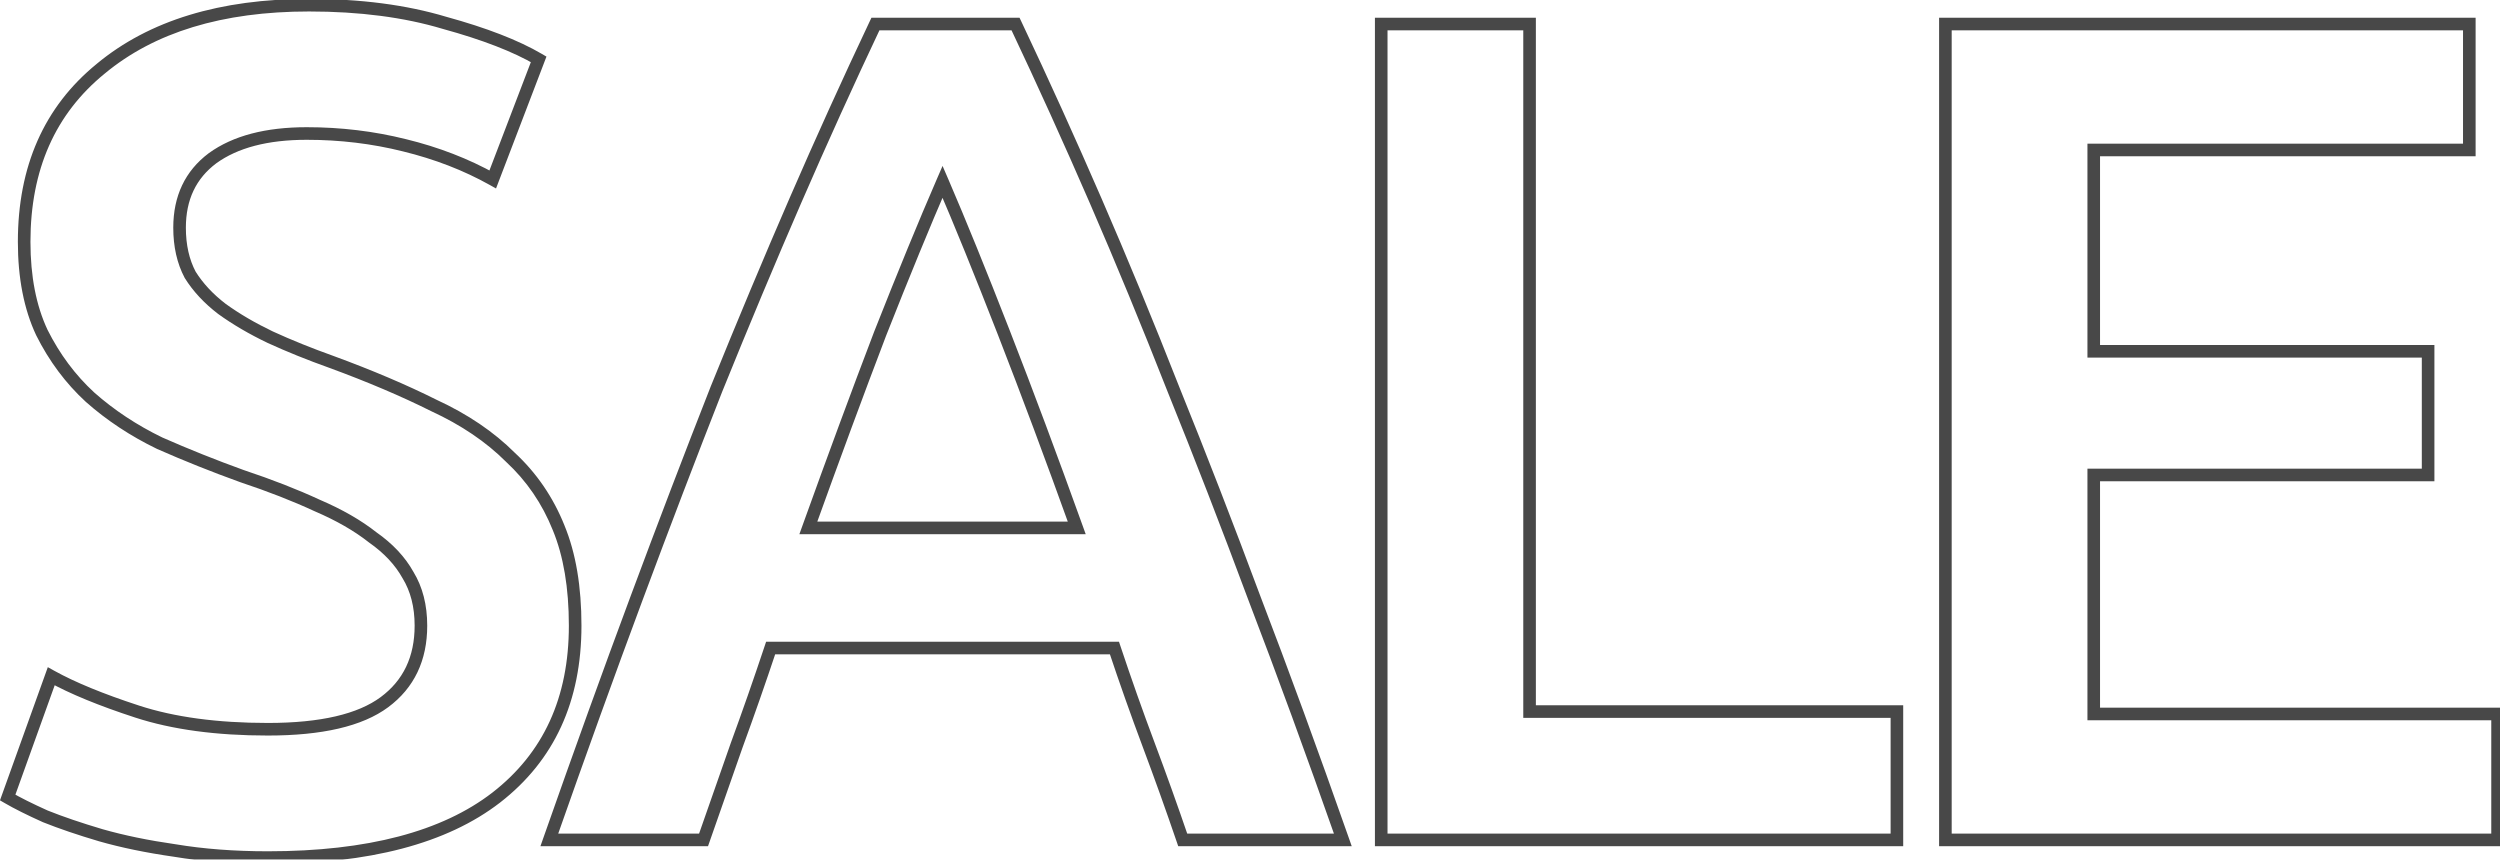 <svg width="253" height="87" viewBox="0 0 253 87" fill="none" xmlns="http://www.w3.org/2000/svg">
<mask id="path-1-outside-1_2004_35268" maskUnits="userSpaceOnUse" x="-1" y="-1" width="255" height="89" fill="black">
<rect fill="white" x="-1" y="-1" width="255" height="89"/>
<path d="M27.109 73.8C32.51 73.8 36.442 72.886 38.904 71.06C41.367 69.233 42.598 66.651 42.598 63.315C42.598 61.329 42.161 59.621 41.287 58.191C40.493 56.762 39.301 55.491 37.713 54.379C36.204 53.187 34.337 52.115 32.113 51.162C29.889 50.129 27.347 49.136 24.487 48.183C21.628 47.15 18.848 46.038 16.147 44.847C13.526 43.576 11.182 42.027 9.117 40.2C7.131 38.373 5.503 36.189 4.232 33.647C3.041 31.105 2.445 28.047 2.445 24.472C2.445 17.006 5.026 11.167 10.19 6.958C15.353 2.668 22.382 0.523 31.279 0.523C36.442 0.523 41.009 1.119 44.981 2.311C49.032 3.423 52.209 4.654 54.513 6.004L49.866 18.157C47.165 16.648 44.187 15.496 40.93 14.702C37.753 13.908 34.456 13.511 31.041 13.511C26.989 13.511 23.812 14.345 21.509 16.013C19.285 17.681 18.172 20.024 18.172 23.043C18.172 24.87 18.53 26.458 19.245 27.809C20.039 29.079 21.111 30.231 22.462 31.264C23.892 32.297 25.52 33.25 27.347 34.123C29.253 34.997 31.319 35.831 33.543 36.626C37.435 38.055 40.89 39.525 43.909 41.034C47.007 42.464 49.588 44.211 51.653 46.277C53.798 48.262 55.426 50.645 56.538 53.426C57.65 56.126 58.206 59.423 58.206 63.315C58.206 70.782 55.545 76.58 50.224 80.711C44.981 84.762 37.276 86.787 27.109 86.787C23.693 86.787 20.555 86.549 17.696 86.072C14.916 85.675 12.414 85.159 10.19 84.523C8.045 83.888 6.178 83.252 4.589 82.617C3.001 81.902 1.73 81.267 0.777 80.711L5.185 68.438C7.33 69.63 10.229 70.821 13.883 72.013C17.537 73.204 21.945 73.8 27.109 73.8ZM119.692 85C118.58 81.743 117.428 78.526 116.237 75.349C115.045 72.172 113.893 68.915 112.781 65.579H77.99C76.878 68.915 75.726 72.211 74.534 75.468C73.422 78.645 72.31 81.823 71.198 85H55.59C58.688 76.183 61.627 68.041 64.407 60.575C67.187 53.108 69.888 46.038 72.509 39.366C75.21 32.694 77.871 26.339 80.492 20.302C83.113 14.265 85.814 8.308 88.594 2.43H102.773C105.553 8.308 108.254 14.265 110.875 20.302C113.496 26.339 116.117 32.694 118.739 39.366C121.439 46.038 124.18 53.108 126.96 60.575C129.82 68.041 132.798 76.183 135.896 85H119.692ZM95.385 18.396C93.559 22.606 91.454 27.729 89.071 33.766C86.767 39.803 84.344 46.356 81.803 53.426H108.969C106.427 46.356 103.964 39.763 101.581 33.647C99.198 27.53 97.133 22.447 95.385 18.396ZM191.967 72.013V85H139.78V2.43H154.792V72.013H191.967ZM196.873 85V2.43H249.895V15.179H211.886V35.553H245.724V48.064H211.886V72.251H252.754V85H196.873Z"/>
</mask>
<path d="M38.904 71.06L39.284 71.571L38.904 71.06ZM41.287 58.191L40.73 58.501L40.737 58.513L40.744 58.524L41.287 58.191ZM37.713 54.379L37.318 54.879L37.332 54.89L37.347 54.901L37.713 54.379ZM32.113 51.162L31.845 51.74L31.853 51.744L31.862 51.747L32.113 51.162ZM24.487 48.183L24.271 48.782L24.278 48.785L24.286 48.788L24.487 48.183ZM16.147 44.847L15.869 45.42L15.879 45.425L15.89 45.43L16.147 44.847ZM9.117 40.2L8.686 40.669L8.695 40.677L9.117 40.2ZM4.232 33.647L3.655 33.917L3.659 33.925L3.662 33.932L4.232 33.647ZM10.19 6.958L10.592 7.451L10.597 7.448L10.19 6.958ZM44.981 2.311L44.798 2.921L44.805 2.923L44.812 2.925L44.981 2.311ZM54.513 6.004L55.108 6.232L55.301 5.728L54.835 5.455L54.513 6.004ZM49.866 18.157L49.555 18.714L50.198 19.073L50.461 18.385L49.866 18.157ZM40.93 14.702L40.775 15.32L40.779 15.321L40.93 14.702ZM21.509 16.013L21.135 15.497L21.126 15.503L21.509 16.013ZM19.245 27.809L18.682 28.107L18.692 28.127L18.704 28.146L19.245 27.809ZM22.462 31.264L22.075 31.77L22.082 31.775L22.089 31.78L22.462 31.264ZM27.347 34.123L27.072 34.698L27.081 34.703L27.347 34.123ZM33.543 36.626L33.762 36.028L33.757 36.026L33.543 36.626ZM43.909 41.034L43.624 41.604L43.633 41.608L43.642 41.613L43.909 41.034ZM51.653 46.277L51.203 46.727L51.211 46.736L51.22 46.744L51.653 46.277ZM56.538 53.426L55.947 53.662L55.949 53.668L56.538 53.426ZM50.224 80.711L50.613 81.215L50.614 81.214L50.224 80.711ZM17.696 86.072L17.801 85.444L17.793 85.443L17.786 85.442L17.696 86.072ZM10.19 84.523L10.008 85.134L10.014 85.136L10.19 84.523ZM4.589 82.617L4.328 83.198L4.34 83.204L4.353 83.209L4.589 82.617ZM0.777 80.711L0.177 80.495L-0.002 80.994L0.456 81.261L0.777 80.711ZM5.185 68.438L5.495 67.881L4.839 67.517L4.586 68.223L5.185 68.438ZM13.883 72.013L13.685 72.618L13.883 72.013ZM27.109 74.437C32.554 74.437 36.656 73.521 39.284 71.571L38.525 70.548C36.228 72.252 32.466 73.163 27.109 73.163V74.437ZM39.284 71.571C41.924 69.612 43.235 66.832 43.235 63.315H41.961C41.961 66.47 40.809 68.853 38.525 70.548L39.284 71.571ZM43.235 63.315C43.235 61.234 42.776 59.406 41.831 57.859L40.744 58.524C41.546 59.836 41.961 61.424 41.961 63.315H43.235ZM41.844 57.882C40.995 56.354 39.731 55.014 38.078 53.857L37.347 54.901C38.871 55.968 39.991 57.17 40.73 58.501L41.844 57.882ZM38.108 53.879C36.545 52.645 34.627 51.546 32.364 50.576L31.862 51.747C34.047 52.684 35.862 53.73 37.318 54.879L38.108 53.879ZM32.381 50.584C30.131 49.539 27.566 48.538 24.689 47.578L24.286 48.788C27.128 49.735 29.646 50.719 31.845 51.74L32.381 50.584ZM24.704 47.584C21.858 46.556 19.091 45.449 16.404 44.264L15.89 45.43C18.604 46.627 21.398 47.745 24.271 48.782L24.704 47.584ZM16.425 44.273C13.853 43.026 11.559 41.509 9.539 39.723L8.695 40.677C10.806 42.545 13.198 44.125 15.869 45.42L16.425 44.273ZM9.549 39.731C7.623 37.959 6.04 35.838 4.802 33.362L3.662 33.932C4.966 36.539 6.64 38.787 8.686 40.669L9.549 39.731ZM4.809 33.376C3.666 30.939 3.082 27.978 3.082 24.472H1.808C1.808 28.116 2.415 31.271 3.655 33.917L4.809 33.376ZM3.082 24.472C3.082 17.171 5.597 11.525 10.592 7.451L9.787 6.464C4.456 10.81 1.808 16.84 1.808 24.472H3.082ZM10.597 7.448C15.613 3.28 22.482 1.161 31.279 1.161V-0.114C22.282 -0.114 15.092 2.056 9.782 6.467L10.597 7.448ZM31.279 1.161C36.394 1.161 40.898 1.751 44.798 2.921L45.164 1.7C41.12 0.487 36.489 -0.114 31.279 -0.114V1.161ZM44.812 2.925C48.837 4.03 51.955 5.243 54.191 6.554L54.835 5.455C52.464 4.065 49.227 2.816 45.15 1.696L44.812 2.925ZM53.918 5.777L49.271 17.93L50.461 18.385L55.108 6.232L53.918 5.777ZM50.177 17.601C47.422 16.062 44.389 14.89 41.081 14.083L40.779 15.321C43.984 16.103 46.909 17.235 49.555 18.714L50.177 17.601ZM41.084 14.084C37.854 13.277 34.506 12.873 31.041 12.873V14.148C34.406 14.148 37.651 14.539 40.775 15.32L41.084 14.084ZM31.041 12.873C26.91 12.873 23.584 13.723 21.135 15.497L21.882 16.529C24.04 14.967 27.069 14.148 31.041 14.148V12.873ZM21.126 15.503C18.727 17.303 17.535 19.843 17.535 23.043H18.81C18.81 20.205 19.843 18.059 21.891 16.523L21.126 15.503ZM17.535 23.043C17.535 24.953 17.91 26.648 18.682 28.107L19.808 27.51C19.15 26.268 18.81 24.786 18.81 23.043H17.535ZM18.704 28.146C19.544 29.49 20.672 30.697 22.075 31.77L22.849 30.758C21.551 29.765 20.534 28.669 19.785 27.471L18.704 28.146ZM22.089 31.78C23.554 32.838 25.216 33.81 27.072 34.698L27.622 33.549C25.824 32.689 24.23 31.755 22.835 30.747L22.089 31.78ZM27.081 34.703C29.006 35.585 31.089 36.426 33.328 37.226L33.757 36.026C31.548 35.237 29.5 34.409 27.612 33.544L27.081 34.703ZM33.323 37.224C37.198 38.647 40.63 40.107 43.624 41.604L44.194 40.464C41.15 38.942 37.672 37.464 33.762 36.028L33.323 37.224ZM43.642 41.613C46.682 43.016 49.199 44.723 51.203 46.727L52.104 45.826C49.977 43.7 47.331 41.912 44.176 40.456L43.642 41.613ZM51.22 46.744C53.294 48.664 54.869 50.968 55.947 53.662L57.13 53.189C55.984 50.323 54.302 47.861 52.086 45.809L51.22 46.744ZM55.949 53.668C57.021 56.271 57.569 59.48 57.569 63.315H58.844C58.844 59.366 58.28 55.982 57.127 53.183L55.949 53.668ZM57.569 63.315C57.569 70.609 54.981 76.212 49.833 80.207L50.614 81.214C56.11 76.949 58.844 70.954 58.844 63.315H57.569ZM49.834 80.207C44.748 84.136 37.206 86.15 27.109 86.15V87.424C37.346 87.424 45.213 85.387 50.613 81.215L49.834 80.207ZM27.109 86.15C23.722 86.15 20.62 85.914 17.801 85.444L17.591 86.701C20.491 87.184 23.664 87.424 27.109 87.424V86.15ZM17.786 85.442C15.029 85.048 12.556 84.537 10.364 83.911L10.014 85.136C12.271 85.781 14.803 86.303 17.606 86.703L17.786 85.442ZM10.37 83.912C8.239 83.281 6.392 82.652 4.826 82.025L4.353 83.209C5.964 83.853 7.85 84.495 10.008 85.134L10.37 83.912ZM4.851 82.036C3.272 81.326 2.024 80.701 1.098 80.16L0.456 81.261C1.436 81.833 2.729 82.479 4.328 83.198L4.851 82.036ZM1.376 80.926L5.785 68.654L4.586 68.223L0.177 80.495L1.376 80.926ZM4.876 68.995C7.07 70.214 10.012 71.421 13.685 72.618L14.081 71.407C10.446 70.222 7.59 69.045 5.495 67.881L4.876 68.995ZM13.685 72.618C17.421 73.837 21.9 74.437 27.109 74.437V73.163C21.991 73.163 17.653 72.572 14.081 71.407L13.685 72.618ZM119.692 85L119.089 85.206L119.236 85.637H119.692V85ZM116.237 75.349L115.64 75.573V75.573L116.237 75.349ZM112.781 65.579L113.386 65.377L113.241 64.942H112.781V65.579ZM77.99 65.579V64.942H77.531L77.385 65.377L77.99 65.579ZM74.534 75.468L73.936 75.249L73.933 75.258L74.534 75.468ZM71.198 85V85.637H71.65L71.8 85.21L71.198 85ZM55.59 85L54.989 84.789L54.691 85.637H55.59V85ZM64.407 60.575L63.81 60.352L64.407 60.575ZM72.509 39.366L71.918 39.127L71.916 39.133L72.509 39.366ZM80.492 20.302L79.907 20.048L80.492 20.302ZM88.594 2.43V1.793H88.191L88.018 2.157L88.594 2.43ZM102.773 2.43L103.349 2.157L103.176 1.793H102.773V2.43ZM110.875 20.302L110.29 20.556L110.875 20.302ZM118.739 39.366L118.146 39.599L118.148 39.605L118.739 39.366ZM126.96 60.575L126.363 60.797L126.365 60.802L126.96 60.575ZM135.896 85V85.637H136.795L136.497 84.789L135.896 85ZM95.385 18.396L95.971 18.143L95.387 16.791L94.801 18.142L95.385 18.396ZM89.071 33.766L88.478 33.532L88.475 33.539L89.071 33.766ZM81.803 53.426L81.203 53.21L80.896 54.063H81.803V53.426ZM108.969 53.426V54.063H109.875L109.568 53.21L108.969 53.426ZM101.581 33.647L102.175 33.416L101.581 33.647ZM120.295 84.794C119.181 81.531 118.027 78.308 116.833 75.125L115.64 75.573C116.829 78.744 117.979 81.955 119.089 85.206L120.295 84.794ZM116.833 75.125C115.645 71.956 114.495 68.706 113.386 65.377L112.177 65.78C113.291 69.124 114.446 72.388 115.64 75.573L116.833 75.125ZM112.781 64.942H77.99V66.216H112.781V64.942ZM77.385 65.377C76.275 68.708 75.126 71.998 73.936 75.249L75.133 75.687C76.326 72.424 77.48 69.122 78.594 65.78L77.385 65.377ZM73.933 75.258C73.931 75.264 73.929 75.27 73.927 75.276C73.924 75.282 73.922 75.289 73.92 75.295C73.918 75.3 73.909 75.327 73.907 75.332C73.905 75.338 73.903 75.344 73.9 75.351C73.898 75.357 73.896 75.363 73.894 75.369C73.887 75.391 73.888 75.385 73.881 75.406C73.879 75.413 73.877 75.419 73.874 75.425C73.872 75.431 73.87 75.438 73.868 75.444C73.866 75.448 73.857 75.476 73.855 75.481C73.853 75.487 73.851 75.493 73.848 75.5C73.846 75.506 73.844 75.512 73.842 75.518C73.834 75.54 73.836 75.534 73.829 75.555C73.827 75.562 73.825 75.568 73.822 75.574C73.82 75.58 73.818 75.587 73.816 75.593C73.803 75.63 73.816 75.592 73.803 75.63C73.801 75.636 73.798 75.642 73.796 75.649C73.794 75.655 73.792 75.661 73.79 75.667C73.782 75.689 73.784 75.683 73.777 75.704C73.775 75.711 73.772 75.717 73.77 75.723C73.768 75.729 73.766 75.735 73.764 75.742C73.75 75.779 73.764 75.741 73.751 75.779C73.749 75.785 73.746 75.791 73.744 75.797C73.742 75.804 73.74 75.81 73.738 75.816C73.73 75.837 73.732 75.832 73.725 75.853C73.722 75.86 73.72 75.866 73.718 75.872C73.716 75.878 73.714 75.884 73.712 75.891C73.698 75.928 73.712 75.89 73.698 75.928C73.696 75.934 73.694 75.94 73.692 75.946C73.69 75.953 73.688 75.959 73.686 75.965C73.678 75.986 73.68 75.981 73.672 76.002C73.67 76.008 73.668 76.015 73.666 76.021C73.664 76.027 73.662 76.033 73.659 76.04C73.658 76.044 73.648 76.072 73.646 76.077C73.644 76.083 73.642 76.089 73.64 76.095C73.638 76.102 73.635 76.108 73.633 76.114C73.626 76.135 73.628 76.13 73.62 76.151C73.618 76.157 73.616 76.164 73.614 76.17C73.612 76.176 73.609 76.182 73.607 76.189C73.594 76.226 73.608 76.188 73.594 76.226C73.592 76.232 73.59 76.238 73.588 76.244C73.586 76.251 73.583 76.257 73.581 76.263C73.574 76.284 73.576 76.279 73.568 76.3C73.566 76.306 73.564 76.313 73.562 76.319C73.559 76.325 73.557 76.331 73.555 76.337C73.542 76.375 73.555 76.337 73.542 76.375C73.54 76.381 73.538 76.387 73.536 76.393C73.534 76.4 73.531 76.406 73.529 76.412C73.522 76.433 73.523 76.428 73.516 76.449C73.514 76.455 73.512 76.462 73.51 76.468C73.507 76.474 73.505 76.48 73.503 76.486C73.49 76.524 73.503 76.486 73.49 76.524C73.488 76.53 73.486 76.536 73.484 76.542C73.481 76.548 73.479 76.555 73.477 76.561C73.469 76.582 73.471 76.577 73.464 76.598C73.462 76.604 73.46 76.61 73.457 76.617C73.455 76.623 73.453 76.629 73.451 76.635C73.449 76.64 73.439 76.668 73.438 76.672C73.436 76.679 73.433 76.685 73.431 76.691C73.429 76.697 73.427 76.704 73.425 76.71C73.417 76.731 73.419 76.726 73.412 76.747C73.41 76.753 73.407 76.759 73.405 76.766C73.403 76.772 73.401 76.778 73.399 76.784C73.397 76.79 73.394 76.797 73.392 76.803C73.39 76.809 73.388 76.815 73.386 76.821C73.384 76.828 73.381 76.834 73.379 76.84C73.377 76.846 73.375 76.853 73.373 76.859C73.371 76.865 73.368 76.871 73.366 76.877C73.364 76.883 73.362 76.89 73.36 76.896C73.358 76.902 73.355 76.908 73.353 76.915C73.351 76.921 73.349 76.927 73.347 76.933C73.344 76.939 73.342 76.945 73.34 76.952C73.338 76.958 73.336 76.964 73.334 76.97C73.332 76.977 73.329 76.983 73.327 76.989C73.325 76.995 73.323 77.001 73.321 77.008C73.318 77.014 73.316 77.02 73.314 77.026C73.312 77.032 73.31 77.039 73.308 77.045C73.305 77.051 73.303 77.057 73.301 77.064C73.299 77.07 73.297 77.076 73.294 77.082C73.292 77.088 73.29 77.094 73.288 77.101C73.286 77.107 73.284 77.113 73.281 77.119C73.279 77.126 73.277 77.132 73.275 77.138C73.273 77.144 73.271 77.15 73.269 77.156C73.266 77.163 73.264 77.169 73.262 77.175C73.26 77.181 73.258 77.188 73.255 77.194C73.253 77.2 73.251 77.206 73.249 77.212C73.247 77.219 73.245 77.225 73.242 77.231C73.24 77.237 73.238 77.243 73.236 77.25C73.234 77.256 73.232 77.262 73.229 77.268C73.227 77.275 73.225 77.281 73.223 77.287C73.221 77.293 73.219 77.299 73.216 77.305C73.214 77.312 73.212 77.318 73.21 77.324C73.208 77.33 73.206 77.337 73.203 77.343C73.201 77.349 73.199 77.355 73.197 77.361C73.195 77.368 73.192 77.374 73.19 77.38C73.188 77.386 73.186 77.392 73.184 77.399C73.182 77.405 73.179 77.411 73.177 77.417C73.175 77.423 73.173 77.43 73.171 77.436C73.169 77.442 73.166 77.448 73.164 77.454C73.162 77.461 73.16 77.467 73.158 77.473C73.156 77.479 73.153 77.485 73.151 77.492C73.149 77.498 73.147 77.504 73.145 77.51C73.142 77.516 73.14 77.523 73.138 77.529C73.136 77.535 73.134 77.541 73.132 77.547C73.129 77.554 73.127 77.56 73.125 77.566C73.123 77.572 73.121 77.579 73.119 77.585C73.116 77.591 73.114 77.597 73.112 77.603C73.11 77.61 73.108 77.616 73.106 77.622C73.103 77.628 73.101 77.634 73.099 77.641C73.097 77.647 73.095 77.653 73.093 77.659C73.09 77.665 73.088 77.672 73.086 77.678C73.084 77.684 73.082 77.69 73.079 77.696C73.077 77.703 73.075 77.709 73.073 77.715C73.071 77.721 73.069 77.728 73.067 77.734C73.064 77.74 73.062 77.746 73.06 77.752C73.058 77.758 73.056 77.765 73.053 77.771C73.051 77.777 73.049 77.783 73.047 77.79C73.045 77.796 73.043 77.802 73.04 77.808C73.038 77.814 73.036 77.82 73.034 77.827C73.032 77.833 73.03 77.839 73.027 77.845C73.025 77.852 73.023 77.858 73.021 77.864C73.019 77.87 73.016 77.876 73.014 77.883C73.012 77.889 73.01 77.895 73.008 77.901C73.006 77.907 73.004 77.914 73.001 77.92C72.999 77.926 72.997 77.932 72.995 77.939C72.993 77.945 72.99 77.951 72.988 77.957C72.986 77.963 72.984 77.969 72.982 77.976C72.98 77.982 72.977 77.988 72.975 77.994C72.973 78.001 72.971 78.007 72.969 78.013C72.967 78.019 72.964 78.025 72.962 78.031C72.96 78.038 72.958 78.044 72.956 78.05C72.954 78.056 72.951 78.063 72.949 78.069C72.947 78.075 72.945 78.081 72.943 78.087C72.941 78.094 72.938 78.1 72.936 78.106C72.934 78.112 72.932 78.118 72.93 78.125C72.927 78.131 72.925 78.137 72.923 78.143C72.921 78.15 72.919 78.156 72.917 78.162C72.914 78.168 72.912 78.174 72.91 78.18C72.908 78.187 72.906 78.193 72.904 78.199C72.901 78.205 72.899 78.212 72.897 78.218C72.895 78.224 72.893 78.23 72.891 78.236C72.888 78.243 72.886 78.249 72.884 78.255C72.882 78.261 72.88 78.267 72.877 78.274C72.875 78.28 72.873 78.286 72.871 78.292C72.869 78.298 72.867 78.305 72.865 78.311C72.862 78.317 72.86 78.323 72.858 78.329C72.856 78.336 72.854 78.342 72.852 78.348C72.849 78.354 72.847 78.36 72.845 78.367C72.843 78.373 72.841 78.379 72.838 78.385C72.836 78.391 72.834 78.398 72.832 78.404C72.83 78.41 72.828 78.416 72.825 78.422C72.823 78.429 72.821 78.435 72.819 78.441C72.817 78.447 72.814 78.454 72.812 78.46C72.81 78.466 72.808 78.472 72.806 78.478C72.804 78.485 72.802 78.491 72.799 78.497C72.797 78.503 72.795 78.509 72.793 78.516C72.791 78.522 72.788 78.528 72.786 78.534C72.784 78.54 72.782 78.547 72.78 78.553C72.778 78.559 72.775 78.565 72.773 78.571C72.771 78.578 72.769 78.584 72.767 78.59C72.765 78.596 72.762 78.603 72.76 78.609C72.758 78.615 72.756 78.621 72.754 78.627C72.751 78.633 72.749 78.64 72.747 78.646C72.745 78.652 72.743 78.658 72.741 78.665C72.739 78.671 72.736 78.677 72.734 78.683C72.732 78.689 72.73 78.695 72.728 78.702C72.725 78.708 72.723 78.714 72.721 78.72C72.719 78.727 72.717 78.733 72.715 78.739C72.712 78.745 72.71 78.751 72.708 78.758C72.706 78.764 72.704 78.77 72.702 78.776C72.699 78.782 72.697 78.789 72.695 78.795C72.693 78.801 72.691 78.807 72.689 78.814C72.686 78.82 72.684 78.826 72.682 78.832C72.68 78.838 72.678 78.844 72.675 78.851C72.673 78.857 72.671 78.863 72.669 78.869C72.667 78.876 72.665 78.882 72.662 78.888C72.66 78.894 72.658 78.9 72.656 78.906C72.654 78.913 72.652 78.919 72.65 78.925C72.647 78.931 72.645 78.938 72.643 78.944C72.641 78.95 72.639 78.956 72.636 78.962C72.634 78.969 72.632 78.975 72.63 78.981C72.628 78.987 72.626 78.993 72.623 79C72.621 79.006 72.619 79.012 72.617 79.018C72.615 79.024 72.612 79.031 72.61 79.037C72.608 79.043 72.606 79.049 72.604 79.055C72.602 79.062 72.6 79.068 72.597 79.074C72.595 79.08 72.593 79.087 72.591 79.093C72.589 79.099 72.587 79.105 72.584 79.111C72.582 79.118 72.58 79.124 72.578 79.13C72.576 79.136 72.573 79.142 72.571 79.149C72.569 79.155 72.567 79.161 72.565 79.167C72.563 79.173 72.56 79.18 72.558 79.186C72.556 79.192 72.554 79.198 72.552 79.204C72.549 79.211 72.547 79.217 72.545 79.223C72.543 79.229 72.541 79.235 72.539 79.242C72.537 79.248 72.534 79.254 72.532 79.26C72.53 79.266 72.528 79.273 72.526 79.279C72.523 79.285 72.521 79.291 72.519 79.297C72.517 79.304 72.515 79.31 72.513 79.316C72.51 79.322 72.508 79.329 72.506 79.335C72.504 79.341 72.502 79.347 72.5 79.353C72.497 79.36 72.495 79.366 72.493 79.372C72.491 79.378 72.489 79.384 72.487 79.391C72.484 79.397 72.482 79.403 72.48 79.409C72.478 79.415 72.476 79.422 72.474 79.428C72.471 79.434 72.469 79.44 72.467 79.446C72.465 79.453 72.463 79.459 72.46 79.465C72.458 79.471 72.456 79.478 72.454 79.484C72.452 79.49 72.45 79.496 72.448 79.502C72.445 79.508 72.443 79.515 72.441 79.521C72.439 79.527 72.437 79.533 72.434 79.54C72.432 79.546 72.43 79.552 72.428 79.558C72.426 79.564 72.424 79.57 72.421 79.577C72.419 79.583 72.417 79.589 72.415 79.595C72.413 79.602 72.41 79.608 72.408 79.614C72.406 79.62 72.404 79.626 72.402 79.633C72.4 79.639 72.397 79.645 72.395 79.651C72.393 79.657 72.391 79.664 72.389 79.67C72.387 79.676 72.385 79.682 72.382 79.689C72.38 79.695 72.378 79.701 72.376 79.707C72.374 79.713 72.371 79.719 72.369 79.726C72.367 79.732 72.365 79.738 72.363 79.744C72.361 79.751 72.358 79.757 72.356 79.763C72.354 79.769 72.352 79.775 72.35 79.781C72.347 79.788 72.345 79.794 72.343 79.8C72.341 79.806 72.339 79.813 72.337 79.819C72.335 79.825 72.332 79.831 72.33 79.837C72.328 79.844 72.326 79.85 72.324 79.856C72.322 79.862 72.319 79.868 72.317 79.875C72.315 79.881 72.313 79.887 72.311 79.893C72.308 79.899 72.306 79.906 72.304 79.912C72.302 79.918 72.3 79.924 72.298 79.93C72.295 79.937 72.293 79.943 72.291 79.949C72.289 79.955 72.287 79.962 72.285 79.968C72.282 79.974 72.28 79.98 72.278 79.986C72.276 79.993 72.274 79.999 72.272 80.005C72.269 80.011 72.267 80.017 72.265 80.024C72.263 80.03 72.261 80.036 72.258 80.042C72.256 80.048 72.254 80.055 72.252 80.061C72.25 80.067 72.248 80.073 72.246 80.079C72.243 80.086 72.241 80.092 72.239 80.098C72.237 80.104 72.235 80.11 72.232 80.117C72.23 80.123 72.228 80.129 72.226 80.135C72.224 80.141 72.222 80.148 72.219 80.154C72.217 80.16 72.215 80.166 72.213 80.172C72.211 80.179 72.209 80.185 72.206 80.191C72.204 80.197 72.202 80.204 72.2 80.21C72.198 80.216 72.195 80.222 72.193 80.228C72.191 80.235 72.189 80.241 72.187 80.247C72.185 80.253 72.183 80.259 72.18 80.266C72.178 80.272 72.176 80.278 72.174 80.284C72.172 80.29 72.169 80.297 72.167 80.303C72.165 80.309 72.163 80.315 72.161 80.321C72.159 80.328 72.156 80.334 72.154 80.34C72.152 80.346 72.15 80.353 72.148 80.359C72.146 80.365 72.143 80.371 72.141 80.377C72.139 80.383 72.137 80.39 72.135 80.396C72.132 80.402 72.13 80.408 72.128 80.415C72.126 80.421 72.124 80.427 72.122 80.433C72.12 80.439 72.117 80.445 72.115 80.452C72.113 80.458 72.111 80.464 72.109 80.47C72.106 80.477 72.104 80.483 72.102 80.489C72.1 80.495 72.098 80.501 72.096 80.508C72.093 80.514 72.091 80.52 72.089 80.526C72.087 80.532 72.085 80.539 72.083 80.545C72.08 80.551 72.078 80.557 72.076 80.564C72.074 80.57 72.072 80.576 72.07 80.582C72.067 80.588 72.065 80.594 72.063 80.601C72.061 80.607 72.059 80.613 72.056 80.619C72.054 80.626 72.052 80.632 72.05 80.638C72.048 80.644 72.046 80.65 72.043 80.656C72.041 80.663 72.039 80.669 72.037 80.675C72.035 80.681 72.033 80.688 72.03 80.694C72.028 80.7 72.026 80.706 72.024 80.712C72.022 80.719 72.02 80.725 72.017 80.731C72.015 80.737 72.013 80.743 72.011 80.75C72.009 80.756 72.007 80.762 72.004 80.768C72.002 80.774 72 80.781 71.998 80.787C71.996 80.793 71.993 80.799 71.991 80.805C71.989 80.812 71.987 80.818 71.985 80.824C71.983 80.83 71.981 80.837 71.978 80.843C71.976 80.849 71.974 80.855 71.972 80.861C71.97 80.868 71.968 80.874 71.965 80.88C71.963 80.886 71.961 80.892 71.959 80.899C71.957 80.905 71.954 80.911 71.952 80.917C71.95 80.923 71.948 80.93 71.946 80.936C71.944 80.942 71.941 80.948 71.939 80.954C71.937 80.961 71.935 80.967 71.933 80.973C71.93 80.979 71.928 80.985 71.926 80.992C71.924 80.998 71.922 81.004 71.92 81.01C71.918 81.016 71.915 81.023 71.913 81.029C71.911 81.035 71.909 81.041 71.907 81.047C71.904 81.054 71.902 81.06 71.9 81.066C71.898 81.072 71.896 81.079 71.894 81.085C71.891 81.091 71.889 81.097 71.887 81.103C71.885 81.11 71.883 81.116 71.881 81.122C71.878 81.128 71.876 81.134 71.874 81.141C71.872 81.147 71.87 81.153 71.868 81.159C71.865 81.165 71.863 81.172 71.861 81.178C71.859 81.184 71.857 81.19 71.855 81.196C71.852 81.203 71.85 81.209 71.848 81.215C71.846 81.221 71.844 81.228 71.841 81.234C71.839 81.24 71.837 81.246 71.835 81.252C71.833 81.258 71.831 81.265 71.828 81.271C71.826 81.277 71.824 81.283 71.822 81.29C71.82 81.296 71.818 81.302 71.815 81.308C71.813 81.314 71.811 81.32 71.809 81.327C71.807 81.333 71.805 81.339 71.802 81.345C71.8 81.352 71.798 81.358 71.796 81.364C71.794 81.37 71.791 81.376 71.789 81.383C71.787 81.389 71.785 81.395 71.783 81.401C71.781 81.407 71.778 81.414 71.776 81.42C71.774 81.426 71.772 81.432 71.77 81.439C71.768 81.445 71.766 81.451 71.763 81.457C71.761 81.463 71.759 81.469 71.757 81.476C71.755 81.482 71.752 81.488 71.75 81.494C71.748 81.501 71.746 81.507 71.744 81.513C71.742 81.519 71.739 81.525 71.737 81.531C71.735 81.538 71.733 81.544 71.731 81.55C71.728 81.556 71.726 81.563 71.724 81.569C71.722 81.575 71.72 81.581 71.718 81.587C71.716 81.594 71.713 81.6 71.711 81.606C71.709 81.612 71.707 81.618 71.705 81.625C71.703 81.631 71.7 81.637 71.698 81.643C71.696 81.649 71.694 81.656 71.692 81.662C71.689 81.668 71.687 81.674 71.685 81.68C71.683 81.687 71.681 81.693 71.679 81.699C71.676 81.705 71.674 81.712 71.672 81.718C71.67 81.724 71.668 81.73 71.666 81.736C71.663 81.743 71.661 81.749 71.659 81.755C71.657 81.761 71.655 81.767 71.653 81.774C71.65 81.78 71.648 81.786 71.646 81.792C71.644 81.798 71.642 81.805 71.639 81.811C71.637 81.817 71.635 81.823 71.633 81.829C71.631 81.836 71.629 81.842 71.626 81.848C71.624 81.854 71.622 81.86 71.62 81.867C71.618 81.873 71.616 81.879 71.613 81.885C71.611 81.891 71.609 81.898 71.607 81.904C71.605 81.91 71.603 81.916 71.6 81.922C71.598 81.929 71.596 81.935 71.594 81.941C71.592 81.947 71.59 81.954 71.587 81.96C71.585 81.966 71.583 81.972 71.581 81.978C71.579 81.985 71.576 81.991 71.574 81.997C71.572 82.003 71.57 82.009 71.568 82.016C71.566 82.022 71.564 82.028 71.561 82.034C71.559 82.04 71.557 82.047 71.555 82.053C71.553 82.059 71.55 82.065 71.548 82.071C71.546 82.078 71.544 82.084 71.542 82.09C71.54 82.096 71.537 82.103 71.535 82.109C71.533 82.115 71.531 82.121 71.529 82.127C71.526 82.133 71.524 82.14 71.522 82.146C71.52 82.152 71.518 82.158 71.516 82.165C71.513 82.171 71.511 82.177 71.509 82.183C71.507 82.189 71.505 82.195 71.503 82.202C71.501 82.208 71.498 82.214 71.496 82.22C71.494 82.227 71.492 82.233 71.49 82.239C71.487 82.245 71.485 82.251 71.483 82.258C71.481 82.264 71.479 82.27 71.477 82.276C71.474 82.282 71.472 82.289 71.47 82.295C71.468 82.301 71.466 82.307 71.464 82.314C71.461 82.32 71.459 82.326 71.457 82.332C71.455 82.338 71.453 82.344 71.451 82.351C71.448 82.357 71.446 82.363 71.444 82.369C71.442 82.376 71.44 82.382 71.438 82.388C71.435 82.394 71.433 82.4 71.431 82.406C71.429 82.413 71.427 82.419 71.424 82.425C71.422 82.431 71.42 82.438 71.418 82.444C71.416 82.45 71.414 82.456 71.411 82.462C71.409 82.469 71.407 82.475 71.405 82.481C71.403 82.487 71.401 82.493 71.398 82.5C71.396 82.506 71.394 82.512 71.392 82.518C71.39 82.524 71.388 82.531 71.385 82.537C71.383 82.543 71.381 82.549 71.379 82.555C71.377 82.562 71.374 82.568 71.372 82.574C71.37 82.58 71.368 82.587 71.366 82.593C71.364 82.599 71.362 82.605 71.359 82.611C71.357 82.618 71.355 82.624 71.353 82.63C71.351 82.636 71.348 82.642 71.346 82.649C71.344 82.655 71.342 82.661 71.34 82.667C71.338 82.673 71.335 82.68 71.333 82.686C71.331 82.692 71.329 82.698 71.327 82.704C71.325 82.711 71.322 82.717 71.32 82.723C71.318 82.729 71.316 82.735 71.314 82.742C71.311 82.748 71.309 82.754 71.307 82.76C71.305 82.766 71.303 82.773 71.301 82.779C71.299 82.785 71.296 82.791 71.294 82.797C71.292 82.804 71.29 82.81 71.288 82.816C71.285 82.822 71.283 82.829 71.281 82.835C71.279 82.841 71.277 82.847 71.275 82.853C71.272 82.86 71.27 82.866 71.268 82.872C71.266 82.878 71.264 82.884 71.262 82.891C71.259 82.897 71.257 82.903 71.255 82.909C71.253 82.915 71.251 82.922 71.249 82.928C71.246 82.934 71.244 82.94 71.242 82.946C71.24 82.953 71.238 82.959 71.236 82.965C71.233 82.971 71.231 82.978 71.229 82.984C71.227 82.99 71.225 82.996 71.222 83.002C71.22 83.008 71.218 83.015 71.216 83.021C71.214 83.027 71.212 83.033 71.209 83.04C71.207 83.046 71.205 83.052 71.203 83.058C71.201 83.064 71.199 83.07 71.196 83.077C71.194 83.083 71.192 83.089 71.19 83.095C71.188 83.102 71.186 83.108 71.183 83.114C71.181 83.12 71.179 83.126 71.177 83.133C71.175 83.139 71.172 83.145 71.17 83.151C71.168 83.157 71.166 83.164 71.164 83.17C71.162 83.176 71.159 83.182 71.157 83.189C71.155 83.195 71.153 83.201 71.151 83.207C71.149 83.213 71.146 83.219 71.144 83.226C71.142 83.232 71.14 83.238 71.138 83.244C71.136 83.251 71.133 83.257 71.131 83.263C71.129 83.269 71.127 83.275 71.125 83.281C71.123 83.288 71.12 83.294 71.118 83.3C71.116 83.306 71.114 83.313 71.112 83.319C71.109 83.325 71.107 83.331 71.105 83.337C71.103 83.344 71.101 83.35 71.099 83.356C71.097 83.362 71.094 83.368 71.092 83.375C71.09 83.381 71.088 83.387 71.086 83.393C71.084 83.399 71.081 83.406 71.079 83.412C71.077 83.418 71.075 83.424 71.073 83.43C71.07 83.437 71.068 83.443 71.066 83.449C71.064 83.455 71.062 83.462 71.06 83.468C71.057 83.474 71.055 83.48 71.053 83.486C71.051 83.493 71.049 83.499 71.046 83.505C71.044 83.511 71.042 83.517 71.04 83.524C71.038 83.53 71.036 83.536 71.034 83.542C71.031 83.548 71.029 83.555 71.027 83.561C71.025 83.567 71.023 83.573 71.02 83.579C71.018 83.586 71.016 83.592 71.014 83.598C71.012 83.604 71.01 83.61 71.007 83.617C71.005 83.623 71.003 83.629 71.001 83.635C70.999 83.641 70.997 83.648 70.994 83.654C70.992 83.66 70.99 83.666 70.988 83.672C70.986 83.679 70.984 83.685 70.981 83.691C70.979 83.697 70.977 83.704 70.975 83.71C70.973 83.716 70.971 83.722 70.968 83.728C70.966 83.735 70.964 83.741 70.962 83.747C70.96 83.753 70.957 83.759 70.955 83.766C70.953 83.772 70.951 83.778 70.949 83.784C70.947 83.79 70.945 83.797 70.942 83.803C70.94 83.809 70.938 83.815 70.936 83.821C70.934 83.828 70.931 83.834 70.929 83.84C70.927 83.846 70.925 83.853 70.923 83.859C70.921 83.865 70.918 83.871 70.916 83.877C70.914 83.883 70.912 83.89 70.91 83.896C70.907 83.902 70.905 83.908 70.903 83.915C70.901 83.921 70.899 83.927 70.897 83.933C70.894 83.939 70.892 83.945 70.89 83.952C70.888 83.958 70.886 83.964 70.884 83.97C70.882 83.977 70.879 83.983 70.877 83.989C70.875 83.995 70.873 84.001 70.871 84.008C70.868 84.014 70.866 84.02 70.864 84.026C70.862 84.032 70.86 84.039 70.858 84.045C70.855 84.051 70.853 84.057 70.851 84.064C70.849 84.07 70.847 84.076 70.844 84.082C70.842 84.088 70.84 84.094 70.838 84.101C70.836 84.107 70.834 84.113 70.832 84.119C70.829 84.126 70.827 84.132 70.825 84.138C70.823 84.144 70.821 84.15 70.819 84.156C70.816 84.163 70.814 84.169 70.812 84.175C70.81 84.181 70.808 84.188 70.805 84.194C70.748 84.359 70.655 84.624 70.597 84.79L71.8 85.21C71.802 85.204 71.804 85.198 71.806 85.192C71.808 85.186 71.811 85.18 71.813 85.173C71.815 85.167 71.817 85.161 71.819 85.155C71.821 85.148 71.824 85.142 71.826 85.136C71.828 85.13 71.83 85.124 71.832 85.117C71.835 85.111 71.837 85.105 71.839 85.099C71.841 85.093 71.843 85.086 71.845 85.08C71.847 85.074 71.85 85.068 71.852 85.061C71.854 85.055 71.856 85.049 71.858 85.043C71.861 85.037 71.863 85.031 71.865 85.024C71.867 85.018 71.869 85.012 71.871 85.006C71.874 84.999 71.876 84.993 71.878 84.987C71.88 84.981 71.882 84.975 71.884 84.969C71.887 84.962 71.889 84.956 71.891 84.95C71.893 84.944 71.895 84.937 71.897 84.931C71.9 84.925 71.902 84.919 71.904 84.913C71.906 84.906 71.908 84.9 71.91 84.894C71.913 84.888 71.915 84.882 71.917 84.875C71.919 84.869 71.921 84.863 71.924 84.857C71.926 84.851 71.928 84.844 71.93 84.838C71.932 84.832 71.934 84.826 71.936 84.82C71.939 84.813 71.941 84.807 71.943 84.801C71.945 84.795 71.947 84.788 71.95 84.782C71.952 84.776 71.954 84.77 71.956 84.764C71.958 84.757 71.96 84.751 71.963 84.745C71.965 84.739 71.967 84.733 71.969 84.726C71.971 84.72 71.974 84.714 71.976 84.708C71.978 84.702 71.98 84.695 71.982 84.689C71.984 84.683 71.987 84.677 71.989 84.671C71.991 84.664 71.993 84.658 71.995 84.652C71.997 84.646 71.999 84.64 72.002 84.633C72.004 84.627 72.006 84.621 72.008 84.615C72.01 84.609 72.013 84.602 72.015 84.596C72.017 84.59 72.019 84.584 72.021 84.578C72.023 84.571 72.026 84.565 72.028 84.559C72.03 84.553 72.032 84.546 72.034 84.54C72.037 84.534 72.039 84.528 72.041 84.522C72.043 84.515 72.045 84.509 72.047 84.503C72.049 84.497 72.052 84.491 72.054 84.484C72.056 84.478 72.058 84.472 72.06 84.466C72.062 84.46 72.065 84.453 72.067 84.447C72.069 84.441 72.071 84.435 72.073 84.429C72.076 84.422 72.078 84.416 72.08 84.41C72.082 84.404 72.084 84.397 72.086 84.391C72.089 84.385 72.091 84.379 72.093 84.373C72.095 84.367 72.097 84.36 72.099 84.354C72.102 84.348 72.104 84.342 72.106 84.335C72.108 84.329 72.11 84.323 72.112 84.317C72.115 84.311 72.117 84.305 72.119 84.298C72.121 84.292 72.123 84.286 72.126 84.28C72.128 84.273 72.13 84.267 72.132 84.261C72.134 84.255 72.136 84.249 72.138 84.242C72.141 84.236 72.143 84.23 72.145 84.224C72.147 84.218 72.149 84.211 72.152 84.205C72.154 84.199 72.156 84.193 72.158 84.187C72.16 84.18 72.162 84.174 72.165 84.168C72.167 84.162 72.169 84.156 72.171 84.149C72.173 84.143 72.175 84.137 72.178 84.131C72.18 84.124 72.182 84.118 72.184 84.112C72.186 84.106 72.189 84.1 72.191 84.094C72.193 84.087 72.195 84.081 72.197 84.075C72.199 84.069 72.201 84.062 72.204 84.056C72.206 84.05 72.208 84.044 72.21 84.038C72.212 84.031 72.215 84.025 72.217 84.019C72.219 84.013 72.221 84.007 72.223 84C72.225 83.994 72.228 83.988 72.23 83.982C72.232 83.976 72.234 83.969 72.236 83.963C72.238 83.957 72.241 83.951 72.243 83.945C72.245 83.938 72.247 83.932 72.249 83.926C72.251 83.92 72.254 83.913 72.256 83.907C72.258 83.901 72.26 83.895 72.262 83.889C72.264 83.882 72.267 83.876 72.269 83.87C72.271 83.864 72.273 83.858 72.275 83.851C72.278 83.845 72.28 83.839 72.282 83.833C72.284 83.827 72.286 83.82 72.288 83.814C72.291 83.808 72.293 83.802 72.295 83.796C72.297 83.789 72.299 83.783 72.301 83.777C72.304 83.771 72.306 83.765 72.308 83.758C72.31 83.752 72.312 83.746 72.314 83.74C72.317 83.734 72.319 83.727 72.321 83.721C72.323 83.715 72.325 83.709 72.328 83.703C72.33 83.696 72.332 83.69 72.334 83.684C72.336 83.678 72.338 83.671 72.341 83.665C72.343 83.659 72.345 83.653 72.347 83.647C72.349 83.64 72.351 83.634 72.354 83.628C72.356 83.622 72.358 83.616 72.36 83.609C72.362 83.603 72.364 83.597 72.367 83.591C72.369 83.585 72.371 83.578 72.373 83.572C72.375 83.566 72.377 83.56 72.38 83.554C72.382 83.547 72.384 83.541 72.386 83.535C72.388 83.529 72.391 83.522 72.393 83.516C72.395 83.51 72.397 83.504 72.399 83.498C72.401 83.492 72.403 83.485 72.406 83.479C72.408 83.473 72.41 83.467 72.412 83.46C72.414 83.454 72.417 83.448 72.419 83.442C72.421 83.436 72.423 83.43 72.425 83.423C72.427 83.417 72.43 83.411 72.432 83.405C72.434 83.398 72.436 83.392 72.438 83.386C72.44 83.38 72.443 83.374 72.445 83.367C72.447 83.361 72.449 83.355 72.451 83.349C72.454 83.343 72.456 83.336 72.458 83.33C72.46 83.324 72.462 83.318 72.464 83.312C72.466 83.305 72.469 83.299 72.471 83.293C72.473 83.287 72.475 83.281 72.477 83.274C72.48 83.268 72.482 83.262 72.484 83.256C72.486 83.249 72.488 83.243 72.49 83.237C72.493 83.231 72.495 83.225 72.497 83.219C72.499 83.212 72.501 83.206 72.503 83.2C72.506 83.194 72.508 83.187 72.51 83.181C72.512 83.175 72.514 83.169 72.516 83.163C72.519 83.156 72.521 83.15 72.523 83.144C72.525 83.138 72.527 83.132 72.529 83.125C72.532 83.119 72.534 83.113 72.536 83.107C72.538 83.101 72.54 83.094 72.543 83.088C72.545 83.082 72.547 83.076 72.549 83.07C72.551 83.063 72.553 83.057 72.556 83.051C72.558 83.045 72.56 83.038 72.562 83.032C72.564 83.026 72.566 83.02 72.569 83.014C72.571 83.007 72.573 83.001 72.575 82.995C72.577 82.989 72.579 82.983 72.582 82.976C72.584 82.97 72.586 82.964 72.588 82.958C72.59 82.952 72.593 82.945 72.595 82.939C72.597 82.933 72.599 82.927 72.601 82.921C72.603 82.914 72.606 82.908 72.608 82.902C72.61 82.896 72.612 82.89 72.614 82.883C72.616 82.877 72.618 82.871 72.621 82.865C72.623 82.859 72.625 82.852 72.627 82.846C72.629 82.84 72.632 82.834 72.634 82.828C72.636 82.821 72.638 82.815 72.64 82.809C72.642 82.803 72.645 82.796 72.647 82.79C72.649 82.784 72.651 82.778 72.653 82.772C72.656 82.765 72.658 82.759 72.66 82.753C72.662 82.747 72.664 82.741 72.666 82.734C72.668 82.728 72.671 82.722 72.673 82.716C72.675 82.71 72.677 82.703 72.679 82.697C72.681 82.691 72.684 82.685 72.686 82.679C72.688 82.672 72.69 82.666 72.692 82.66C72.695 82.654 72.697 82.647 72.699 82.641C72.701 82.635 72.703 82.629 72.705 82.623C72.708 82.617 72.71 82.61 72.712 82.604C72.714 82.598 72.716 82.592 72.719 82.585C72.721 82.579 72.723 82.573 72.725 82.567C72.727 82.561 72.729 82.555 72.731 82.548C72.734 82.542 72.736 82.536 72.738 82.53C72.74 82.523 72.742 82.517 72.745 82.511C72.747 82.505 72.749 82.499 72.751 82.492C72.753 82.486 72.755 82.48 72.758 82.474C72.76 82.468 72.762 82.461 72.764 82.455C72.766 82.449 72.768 82.443 72.771 82.437C72.773 82.43 72.775 82.424 72.777 82.418C72.779 82.412 72.781 82.406 72.784 82.399C72.786 82.393 72.788 82.387 72.79 82.381C72.792 82.374 72.794 82.368 72.797 82.362C72.799 82.356 72.801 82.35 72.803 82.344C72.805 82.337 72.808 82.331 72.81 82.325C72.812 82.319 72.814 82.312 72.816 82.306C72.818 82.3 72.82 82.294 72.823 82.288C72.825 82.281 72.827 82.275 72.829 82.269C72.831 82.263 72.834 82.257 72.836 82.25C72.838 82.244 72.84 82.238 72.842 82.232C72.844 82.226 72.847 82.219 72.849 82.213C72.851 82.207 72.853 82.201 72.855 82.195C72.858 82.188 72.86 82.182 72.862 82.176C72.864 82.17 72.866 82.163 72.868 82.157C72.871 82.151 72.873 82.145 72.875 82.139C72.877 82.132 72.879 82.126 72.881 82.12C72.883 82.114 72.886 82.108 72.888 82.101C72.89 82.095 72.892 82.089 72.894 82.083C72.897 82.077 72.899 82.07 72.901 82.064C72.903 82.058 72.905 82.052 72.907 82.046C72.91 82.039 72.912 82.033 72.914 82.027C72.916 82.021 72.918 82.015 72.921 82.008C72.923 82.002 72.925 81.996 72.927 81.99C72.929 81.984 72.931 81.977 72.933 81.971C72.936 81.965 72.938 81.959 72.94 81.953C72.942 81.946 72.944 81.94 72.947 81.934C72.949 81.928 72.951 81.921 72.953 81.915C72.955 81.909 72.957 81.903 72.96 81.897C72.962 81.89 72.964 81.884 72.966 81.878C72.968 81.872 72.97 81.866 72.973 81.859C72.975 81.853 72.977 81.847 72.979 81.841C72.981 81.835 72.983 81.828 72.986 81.822C72.988 81.816 72.99 81.81 72.992 81.804C72.994 81.797 72.996 81.791 72.999 81.785C73.001 81.779 73.003 81.772 73.005 81.766C73.007 81.76 73.01 81.754 73.012 81.748C73.014 81.742 73.016 81.735 73.018 81.729C73.02 81.723 73.022 81.717 73.025 81.71C73.027 81.704 73.029 81.698 73.031 81.692C73.033 81.686 73.036 81.68 73.038 81.673C73.04 81.667 73.042 81.661 73.044 81.655C73.046 81.648 73.049 81.642 73.051 81.636C73.053 81.63 73.055 81.624 73.057 81.617C73.059 81.611 73.062 81.605 73.064 81.599C73.066 81.593 73.068 81.586 73.07 81.58C73.073 81.574 73.075 81.568 73.077 81.562C73.079 81.555 73.081 81.549 73.083 81.543C73.085 81.537 73.088 81.531 73.09 81.524C73.092 81.518 73.094 81.512 73.096 81.506C73.099 81.499 73.101 81.493 73.103 81.487C73.105 81.481 73.107 81.475 73.109 81.469C73.112 81.462 73.114 81.456 73.116 81.45C73.118 81.444 73.12 81.437 73.123 81.431C73.125 81.425 73.127 81.419 73.129 81.413C73.131 81.406 73.133 81.4 73.135 81.394C73.138 81.388 73.14 81.382 73.142 81.375C73.144 81.369 73.146 81.363 73.148 81.357C73.151 81.351 73.153 81.344 73.155 81.338C73.157 81.332 73.159 81.326 73.162 81.32C73.164 81.313 73.166 81.307 73.168 81.301C73.17 81.295 73.172 81.288 73.175 81.282C73.177 81.276 73.179 81.27 73.181 81.264C73.183 81.257 73.185 81.251 73.188 81.245C73.19 81.239 73.192 81.233 73.194 81.226C73.196 81.22 73.198 81.214 73.201 81.208C73.203 81.202 73.205 81.195 73.207 81.189C73.209 81.183 73.212 81.177 73.214 81.171C73.216 81.164 73.218 81.158 73.22 81.152C73.222 81.146 73.225 81.14 73.227 81.133C73.229 81.127 73.231 81.121 73.233 81.115C73.235 81.109 73.238 81.102 73.24 81.096C73.242 81.09 73.244 81.084 73.246 81.078C73.248 81.071 73.251 81.065 73.253 81.059C73.255 81.053 73.257 81.046 73.259 81.04C73.261 81.034 73.264 81.028 73.266 81.022C73.268 81.016 73.27 81.009 73.272 81.003C73.275 80.997 73.277 80.991 73.279 80.984C73.281 80.978 73.283 80.972 73.285 80.966C73.287 80.96 73.29 80.953 73.292 80.947C73.294 80.941 73.296 80.935 73.298 80.929C73.301 80.922 73.303 80.916 73.305 80.91C73.307 80.904 73.309 80.897 73.311 80.891C73.314 80.885 73.316 80.879 73.318 80.873C73.32 80.867 73.322 80.86 73.324 80.854C73.327 80.848 73.329 80.842 73.331 80.835C73.333 80.829 73.335 80.823 73.338 80.817C73.34 80.811 73.342 80.805 73.344 80.798C73.346 80.792 73.348 80.786 73.35 80.78C73.353 80.773 73.355 80.767 73.357 80.761C73.359 80.755 73.361 80.749 73.364 80.742C73.366 80.736 73.368 80.73 73.37 80.724C73.372 80.718 73.374 80.711 73.377 80.705C73.379 80.699 73.381 80.693 73.383 80.687C73.385 80.68 73.387 80.674 73.39 80.668C73.392 80.662 73.394 80.656 73.396 80.649C73.398 80.643 73.4 80.637 73.403 80.631C73.405 80.624 73.407 80.618 73.409 80.612C73.411 80.606 73.413 80.6 73.416 80.594C73.418 80.587 73.42 80.581 73.422 80.575C73.424 80.569 73.427 80.562 73.429 80.556C73.431 80.55 73.433 80.544 73.435 80.538C73.437 80.531 73.44 80.525 73.442 80.519C73.444 80.513 73.446 80.507 73.448 80.5C73.45 80.494 73.453 80.488 73.455 80.482C73.457 80.476 73.459 80.469 73.461 80.463C73.463 80.457 73.466 80.451 73.468 80.445C73.47 80.438 73.472 80.432 73.474 80.426C73.477 80.42 73.479 80.413 73.481 80.407C73.483 80.401 73.485 80.395 73.487 80.389C73.49 80.382 73.492 80.376 73.494 80.37C73.496 80.364 73.498 80.358 73.5 80.351C73.502 80.345 73.505 80.339 73.507 80.333C73.509 80.327 73.511 80.32 73.513 80.314C73.516 80.308 73.518 80.302 73.52 80.296C73.522 80.289 73.524 80.283 73.526 80.277C73.529 80.271 73.531 80.265 73.533 80.258C73.535 80.252 73.537 80.246 73.54 80.24C73.542 80.234 73.544 80.227 73.546 80.221C73.548 80.215 73.55 80.209 73.552 80.203C73.555 80.196 73.557 80.19 73.559 80.184C73.561 80.178 73.563 80.171 73.566 80.165C73.568 80.159 73.57 80.153 73.572 80.147C73.574 80.141 73.576 80.134 73.579 80.128C73.581 80.122 73.583 80.116 73.585 80.109C73.587 80.103 73.589 80.097 73.592 80.091C73.594 80.085 73.596 80.078 73.598 80.072C73.6 80.066 73.603 80.06 73.605 80.054C73.607 80.047 73.609 80.041 73.611 80.035C73.613 80.029 73.615 80.022 73.618 80.016C73.62 80.01 73.622 80.004 73.624 79.998C73.626 79.992 73.629 79.985 73.631 79.979C73.633 79.973 73.635 79.967 73.637 79.96C73.639 79.954 73.642 79.948 73.644 79.942C73.646 79.936 73.648 79.93 73.65 79.923C73.652 79.917 73.655 79.911 73.657 79.905C73.659 79.898 73.661 79.892 73.663 79.886C73.665 79.88 73.668 79.874 73.67 79.867C73.672 79.861 73.674 79.855 73.676 79.849C73.678 79.843 73.681 79.836 73.683 79.83C73.685 79.824 73.687 79.818 73.689 79.812C73.692 79.805 73.694 79.799 73.696 79.793C73.698 79.787 73.7 79.781 73.702 79.774C73.704 79.768 73.707 79.762 73.709 79.756C73.711 79.749 73.713 79.743 73.715 79.737C73.718 79.731 73.72 79.725 73.722 79.719C73.724 79.712 73.726 79.706 73.728 79.7C73.731 79.694 73.733 79.687 73.735 79.681C73.737 79.675 73.739 79.669 73.742 79.663C73.744 79.656 73.746 79.65 73.748 79.644C73.75 79.638 73.752 79.632 73.754 79.625C73.757 79.619 73.759 79.613 73.761 79.607C73.763 79.601 73.765 79.594 73.767 79.588C73.77 79.582 73.772 79.576 73.774 79.57C73.776 79.563 73.778 79.557 73.781 79.551C73.783 79.545 73.785 79.538 73.787 79.532C73.789 79.526 73.791 79.52 73.794 79.514C73.796 79.507 73.798 79.501 73.8 79.495C73.802 79.489 73.805 79.483 73.807 79.476C73.809 79.47 73.811 79.464 73.813 79.458C73.815 79.452 73.817 79.445 73.82 79.439C73.822 79.433 73.824 79.427 73.826 79.421C73.828 79.414 73.831 79.408 73.833 79.402C73.835 79.396 73.837 79.39 73.839 79.383C73.841 79.377 73.844 79.371 73.846 79.365C73.848 79.359 73.85 79.352 73.852 79.346C73.854 79.34 73.857 79.334 73.859 79.328C73.861 79.321 73.863 79.315 73.865 79.309C73.867 79.303 73.87 79.296 73.872 79.29C73.874 79.284 73.876 79.278 73.878 79.272C73.88 79.266 73.883 79.259 73.885 79.253C73.887 79.247 73.889 79.241 73.891 79.234C73.894 79.228 73.896 79.222 73.898 79.216C73.9 79.21 73.902 79.203 73.904 79.197C73.906 79.191 73.909 79.185 73.911 79.179C73.913 79.172 73.915 79.166 73.917 79.16C73.92 79.154 73.922 79.147 73.924 79.141C73.926 79.135 73.928 79.129 73.93 79.123C73.933 79.117 73.935 79.11 73.937 79.104C73.939 79.098 73.941 79.092 73.944 79.085C73.946 79.079 73.948 79.073 73.95 79.067C73.952 79.061 73.954 79.055 73.957 79.048C73.959 79.042 73.961 79.036 73.963 79.03C73.965 79.023 73.967 79.017 73.969 79.011C73.972 79.005 73.974 78.999 73.976 78.992C73.978 78.986 73.98 78.98 73.983 78.974C73.985 78.968 73.987 78.961 73.989 78.955C73.991 78.949 73.993 78.943 73.996 78.937C73.998 78.93 74 78.924 74.002 78.918C74.004 78.912 74.006 78.906 74.009 78.899C74.011 78.893 74.013 78.887 74.015 78.881C74.017 78.874 74.019 78.868 74.022 78.862C74.024 78.856 74.026 78.85 74.028 78.844C74.03 78.837 74.032 78.831 74.035 78.825C74.037 78.819 74.039 78.812 74.041 78.806C74.043 78.8 74.046 78.794 74.048 78.788C74.05 78.781 74.052 78.775 74.054 78.769C74.056 78.763 74.059 78.757 74.061 78.75C74.063 78.744 74.065 78.738 74.067 78.732C74.069 78.726 74.072 78.719 74.074 78.713C74.076 78.707 74.078 78.701 74.08 78.695C74.082 78.688 74.085 78.682 74.087 78.676C74.089 78.67 74.091 78.663 74.093 78.657C74.096 78.651 74.098 78.645 74.1 78.639C74.102 78.632 74.104 78.626 74.106 78.62C74.109 78.614 74.111 78.608 74.113 78.601C74.115 78.595 74.117 78.589 74.119 78.583C74.122 78.577 74.124 78.57 74.126 78.564C74.128 78.558 74.13 78.552 74.132 78.546C74.135 78.539 74.137 78.533 74.139 78.527C74.141 78.521 74.143 78.515 74.145 78.508C74.148 78.502 74.15 78.496 74.152 78.49C74.154 78.484 74.156 78.477 74.159 78.471C74.161 78.465 74.163 78.459 74.165 78.453C74.167 78.446 74.169 78.44 74.171 78.434C74.174 78.428 74.176 78.421 74.178 78.415C74.18 78.409 74.182 78.403 74.184 78.397C74.187 78.391 74.189 78.384 74.191 78.378C74.193 78.372 74.195 78.366 74.198 78.359C74.2 78.353 74.202 78.347 74.204 78.341C74.206 78.335 74.208 78.328 74.211 78.322C74.213 78.316 74.215 78.31 74.217 78.304C74.219 78.297 74.222 78.291 74.224 78.285C74.226 78.279 74.228 78.272 74.23 78.266C74.232 78.26 74.234 78.254 74.237 78.248C74.239 78.242 74.241 78.235 74.243 78.229C74.245 78.223 74.248 78.217 74.25 78.21C74.252 78.204 74.254 78.198 74.256 78.192C74.258 78.186 74.261 78.18 74.263 78.173C74.265 78.167 74.267 78.161 74.269 78.155C74.271 78.148 74.274 78.142 74.276 78.136C74.278 78.13 74.28 78.124 74.282 78.117C74.284 78.111 74.287 78.105 74.289 78.099C74.291 78.093 74.293 78.086 74.295 78.08C74.297 78.074 74.3 78.068 74.302 78.062C74.304 78.055 74.306 78.049 74.308 78.043C74.311 78.037 74.313 78.031 74.315 78.024C74.317 78.018 74.319 78.012 74.321 78.006C74.324 77.999 74.326 77.993 74.328 77.987C74.33 77.981 74.332 77.975 74.334 77.969C74.337 77.962 74.339 77.956 74.341 77.95C74.343 77.944 74.345 77.937 74.347 77.931C74.35 77.925 74.352 77.919 74.354 77.913C74.356 77.906 74.358 77.9 74.361 77.894C74.363 77.888 74.365 77.882 74.367 77.875C74.369 77.869 74.371 77.863 74.374 77.857C74.376 77.851 74.378 77.844 74.38 77.838C74.382 77.832 74.384 77.826 74.386 77.82C74.389 77.813 74.391 77.807 74.393 77.801C74.395 77.795 74.397 77.788 74.4 77.782C74.402 77.776 74.404 77.77 74.406 77.764C74.408 77.757 74.41 77.751 74.413 77.745C74.415 77.739 74.417 77.733 74.419 77.726C74.421 77.72 74.424 77.714 74.426 77.708C74.428 77.702 74.43 77.695 74.432 77.689C74.434 77.683 74.436 77.677 74.439 77.671C74.441 77.664 74.443 77.658 74.445 77.652C74.447 77.646 74.45 77.64 74.452 77.633C74.454 77.627 74.456 77.621 74.458 77.615C74.46 77.609 74.463 77.602 74.465 77.596C74.467 77.59 74.469 77.584 74.471 77.578C74.473 77.571 74.476 77.565 74.478 77.559C74.48 77.553 74.482 77.546 74.484 77.54C74.487 77.534 74.489 77.528 74.491 77.522C74.493 77.516 74.495 77.509 74.497 77.503C74.499 77.497 74.502 77.491 74.504 77.484C74.506 77.478 74.508 77.472 74.51 77.466C74.513 77.46 74.515 77.453 74.517 77.447C74.519 77.441 74.521 77.435 74.523 77.429C74.526 77.422 74.528 77.416 74.53 77.41C74.532 77.404 74.534 77.398 74.536 77.391C74.539 77.385 74.541 77.379 74.543 77.373C74.545 77.367 74.547 77.36 74.549 77.354C74.552 77.348 74.554 77.342 74.556 77.335C74.558 77.329 74.56 77.323 74.562 77.317C74.565 77.311 74.567 77.305 74.569 77.298C74.571 77.292 74.573 77.286 74.576 77.28C74.578 77.273 74.58 77.267 74.582 77.261C74.584 77.255 74.586 77.249 74.588 77.242C74.591 77.236 74.593 77.23 74.595 77.224C74.597 77.218 74.599 77.211 74.602 77.205C74.615 77.167 74.601 77.206 74.615 77.168C74.617 77.162 74.619 77.156 74.621 77.149C74.623 77.143 74.626 77.137 74.628 77.131C74.647 77.076 74.622 77.148 74.641 77.094C74.643 77.087 74.645 77.081 74.647 77.075C74.649 77.069 74.651 77.062 74.654 77.056C74.667 77.018 74.653 77.057 74.667 77.019C74.669 77.013 74.671 77.007 74.673 77C74.675 76.994 74.678 76.988 74.68 76.982C74.693 76.944 74.68 76.982 74.693 76.945C74.695 76.938 74.697 76.932 74.699 76.926C74.701 76.92 74.704 76.913 74.706 76.907C74.713 76.886 74.711 76.891 74.719 76.87C74.721 76.864 74.723 76.858 74.725 76.851C74.728 76.845 74.73 76.839 74.732 76.833C74.745 76.795 74.732 76.833 74.745 76.796C74.747 76.789 74.749 76.783 74.751 76.777C74.754 76.771 74.756 76.765 74.758 76.758C74.765 76.737 74.763 76.742 74.771 76.721C74.773 76.715 74.775 76.709 74.778 76.703C74.78 76.696 74.782 76.69 74.784 76.684C74.786 76.679 74.795 76.651 74.797 76.647C74.799 76.641 74.801 76.634 74.804 76.628C74.806 76.622 74.808 76.616 74.81 76.609C74.817 76.588 74.816 76.594 74.823 76.572C74.825 76.566 74.828 76.56 74.83 76.554C74.832 76.547 74.834 76.541 74.836 76.535C74.849 76.497 74.836 76.536 74.849 76.498C74.851 76.492 74.853 76.485 74.856 76.479C74.858 76.473 74.86 76.467 74.862 76.46C74.87 76.439 74.868 76.445 74.875 76.423C74.877 76.417 74.88 76.411 74.882 76.405C74.884 76.398 74.886 76.392 74.888 76.386C74.901 76.348 74.888 76.387 74.901 76.349C74.903 76.343 74.906 76.336 74.908 76.33C74.91 76.324 74.912 76.318 74.914 76.312C74.922 76.29 74.92 76.296 74.927 76.274C74.93 76.268 74.932 76.262 74.934 76.256C74.936 76.249 74.938 76.243 74.94 76.237C74.954 76.199 74.94 76.238 74.953 76.2C74.956 76.194 74.958 76.187 74.96 76.181C74.962 76.175 74.964 76.169 74.966 76.163C74.974 76.141 74.972 76.147 74.98 76.125C74.982 76.119 74.984 76.113 74.986 76.107C74.988 76.101 74.99 76.094 74.993 76.088C74.994 76.083 75.004 76.056 75.006 76.051C75.008 76.045 75.01 76.038 75.012 76.032C75.014 76.026 75.016 76.02 75.019 76.014C75.026 75.992 75.024 75.998 75.032 75.976C75.034 75.97 75.036 75.964 75.038 75.958C75.04 75.952 75.043 75.945 75.045 75.939C75.058 75.901 75.044 75.94 75.058 75.902C75.06 75.896 75.062 75.89 75.064 75.883C75.066 75.877 75.069 75.871 75.071 75.865C75.078 75.844 75.076 75.849 75.084 75.828C75.088 75.816 75.093 75.802 75.097 75.79C75.11 75.752 75.097 75.791 75.11 75.753C75.112 75.747 75.114 75.741 75.116 75.734C75.118 75.728 75.121 75.722 75.123 75.716C75.13 75.695 75.128 75.7 75.136 75.679L73.933 75.258ZM71.198 84.363H55.59V85.637H71.198V84.363ZM56.191 85.211C59.288 76.397 62.225 68.259 65.004 60.797L63.81 60.352C61.028 67.823 58.088 75.969 54.989 84.789L56.191 85.211ZM65.004 60.797C67.783 53.333 70.482 46.267 73.102 39.599L71.916 39.133C69.293 45.809 66.591 52.882 63.81 60.352L65.004 60.797ZM73.1 39.605C75.799 32.937 78.457 26.587 81.076 20.556L79.907 20.048C77.284 26.091 74.621 32.45 71.918 39.127L73.1 39.605ZM81.076 20.556C83.695 14.525 86.393 8.574 89.17 2.702L88.018 2.157C85.235 8.042 82.531 14.005 79.907 20.048L81.076 20.556ZM88.594 3.067H102.773V1.793H88.594V3.067ZM102.197 2.702C104.974 8.574 107.672 14.525 110.29 20.556L111.459 20.048C108.835 14.005 106.132 8.042 103.349 2.157L102.197 2.702ZM110.29 20.556C112.908 26.585 115.527 32.933 118.146 39.599L119.332 39.133C116.708 32.454 114.084 26.093 111.459 20.048L110.29 20.556ZM118.148 39.605C120.846 46.271 123.585 53.335 126.363 60.797L127.557 60.352C124.775 52.88 122.032 45.805 119.329 39.127L118.148 39.605ZM126.365 60.802C129.222 68.263 132.199 76.399 135.295 85.211L136.497 84.789C133.398 75.967 130.417 67.82 127.555 60.347L126.365 60.802ZM135.896 84.363H119.692V85.637H135.896V84.363ZM94.801 18.142C92.97 22.361 90.863 27.491 88.478 33.532L89.663 34C92.045 27.967 94.147 22.851 95.97 18.649L94.801 18.142ZM88.475 33.539C86.17 39.58 83.746 46.137 81.203 53.21L82.402 53.641C84.943 46.575 87.364 40.026 89.666 33.993L88.475 33.539ZM81.803 54.063H108.969V52.788H81.803V54.063ZM109.568 53.21C107.025 46.136 104.56 39.538 102.175 33.416L100.988 33.878C103.368 39.989 105.829 46.576 108.369 53.641L109.568 53.21ZM102.175 33.416C99.79 27.295 97.722 22.204 95.971 18.143L94.8 18.648C96.544 22.69 98.606 27.766 100.988 33.878L102.175 33.416ZM191.967 72.013H192.604V71.376H191.967V72.013ZM191.967 85V85.637H192.604V85H191.967ZM139.78 85H139.142V85.637H139.78V85ZM139.78 2.43V1.793H139.142V2.43H139.78ZM154.792 2.43H155.43V1.793H154.792V2.43ZM154.792 72.013H154.155V72.65H154.792V72.013ZM191.33 72.013V85H192.604V72.013H191.33ZM191.967 84.363H139.78V85.637H191.967V84.363ZM140.417 85V2.43H139.142V85H140.417ZM139.78 3.067H154.792V1.793H139.78V3.067ZM154.155 2.43V72.013H155.43V2.43H154.155ZM154.792 72.65H191.967V71.376H154.792V72.65ZM196.873 85H196.236V85.637H196.873V85ZM196.873 2.43V1.793H196.236V2.43H196.873ZM249.895 2.43H250.532V1.793H249.895V2.43ZM249.895 15.179V15.816H250.532V15.179H249.895ZM211.886 15.179V14.542H211.249V15.179H211.886ZM211.886 35.553H211.249V36.19H211.886V35.553ZM245.724 35.553H246.362V34.916H245.724V35.553ZM245.724 48.064V48.701H246.362V48.064H245.724ZM211.886 48.064V47.427H211.249V48.064H211.886ZM211.886 72.251H211.249V72.888H211.886V72.251ZM252.754 72.251H253.391V71.614H252.754V72.251ZM252.754 85V85.637H253.391V85H252.754ZM197.511 85V2.43H196.236V85H197.511ZM196.873 3.067H249.895V1.793H196.873V3.067ZM249.257 2.43V15.179H250.532V2.43H249.257ZM249.895 14.542H211.886V15.816H249.895V14.542ZM211.249 15.179V35.553H212.523V15.179H211.249ZM211.886 36.19H245.724V34.916H211.886V36.19ZM245.087 35.553V48.064H246.362V35.553H245.087ZM245.724 47.427H211.886V48.701H245.724V47.427ZM211.249 48.064V72.251H212.523V48.064H211.249ZM211.886 72.888H252.754V71.614H211.886V72.888ZM252.117 72.251V85H253.391V72.251H252.117ZM252.754 84.363H196.873V85.637H252.754V84.363Z" fill="#484848" mask="url(#path-1-outside-1_2004_35268)"/>
</svg>
